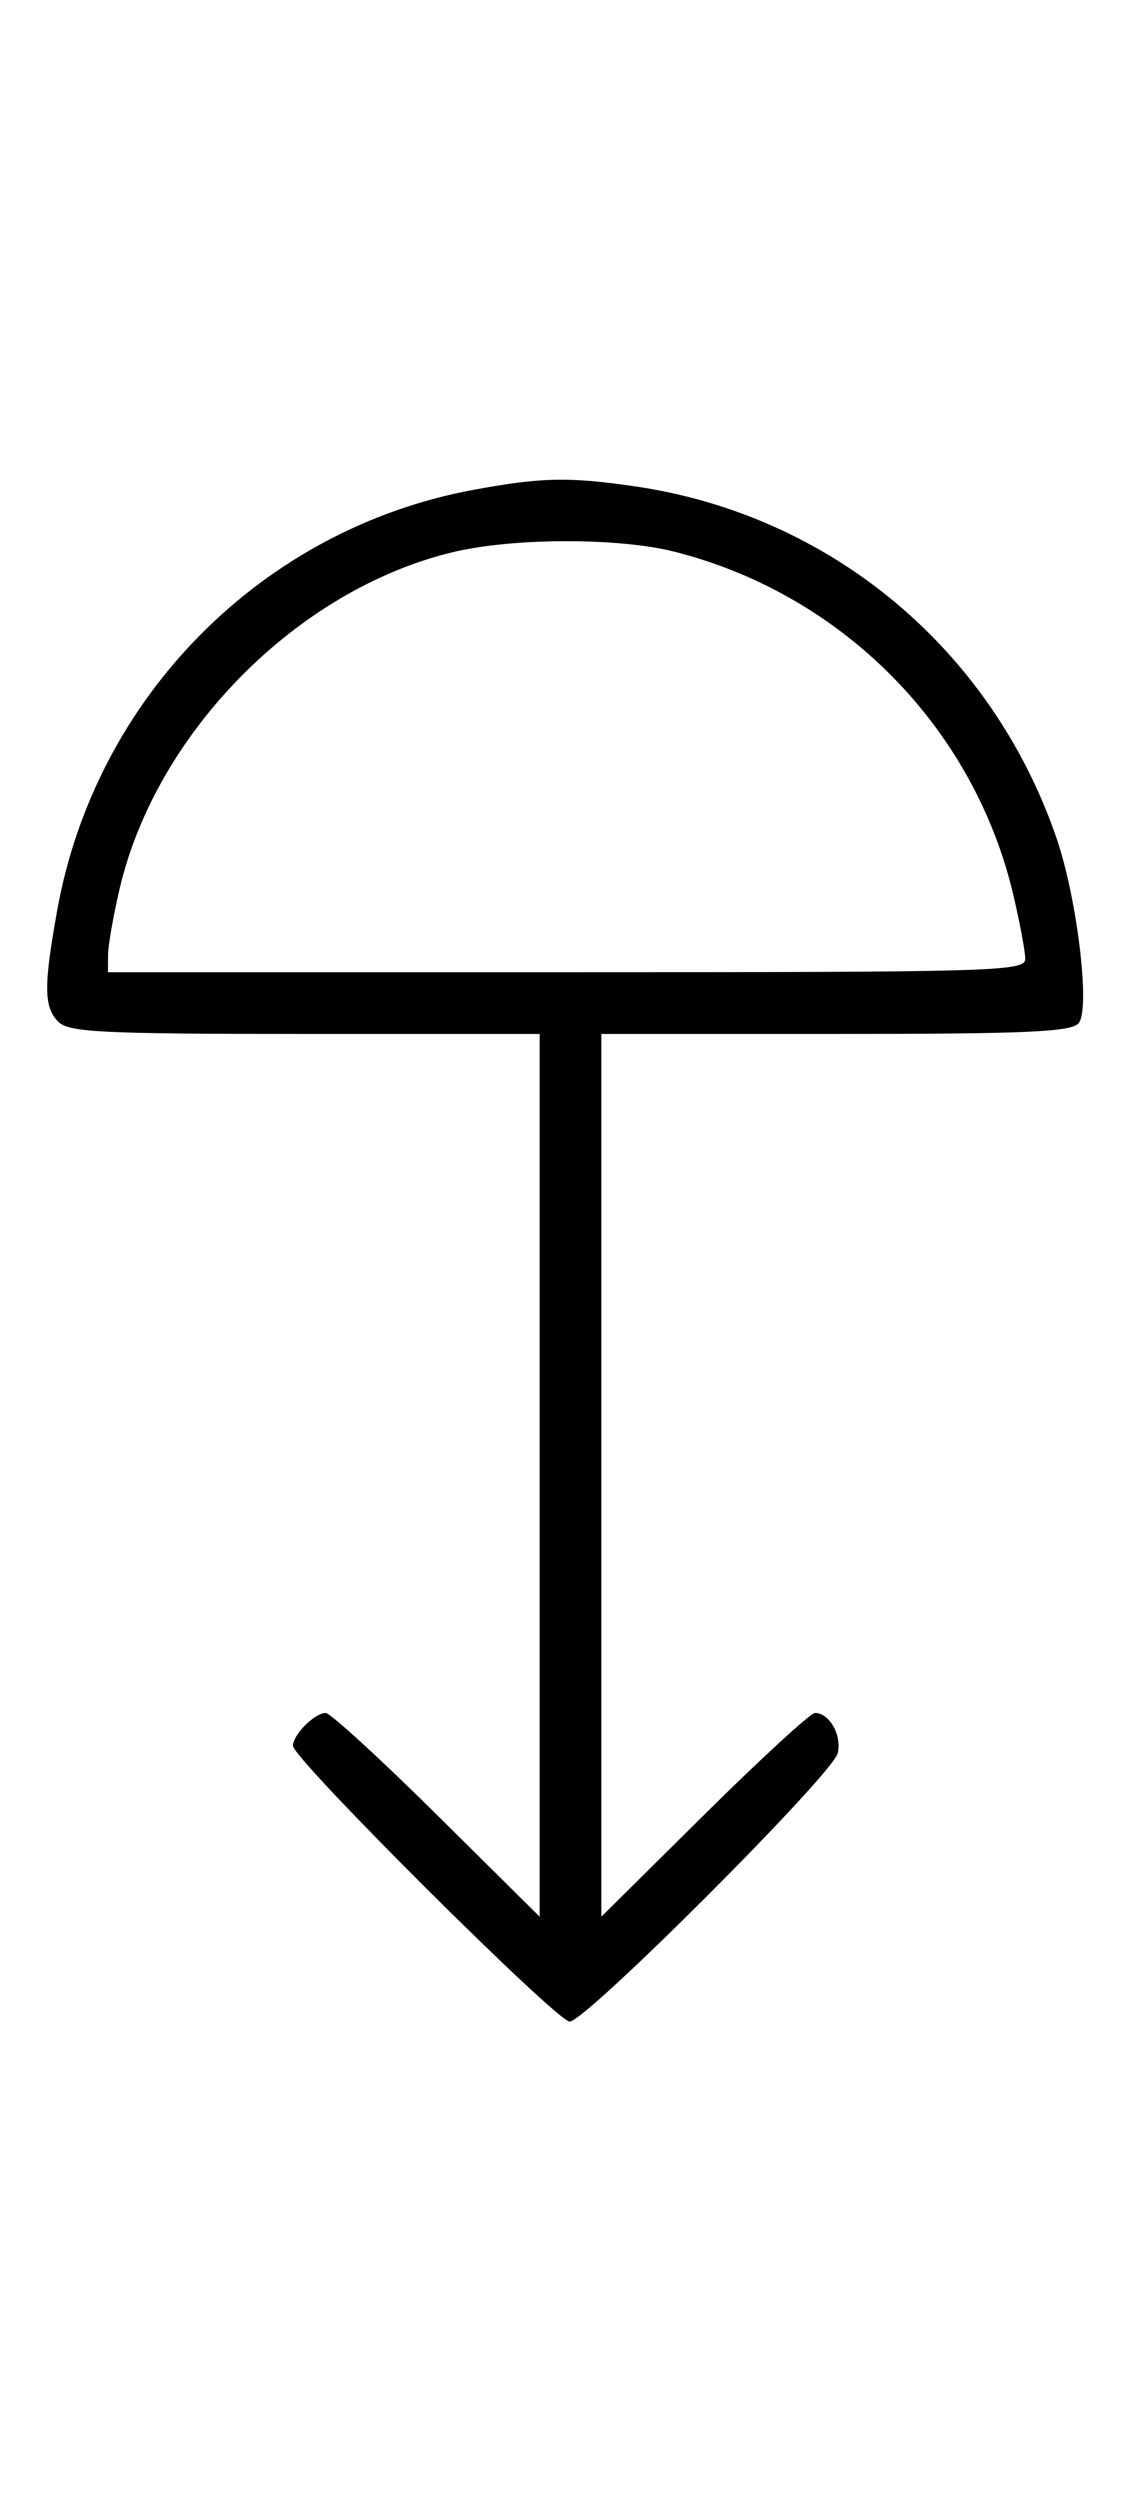 <svg xmlns="http://www.w3.org/2000/svg" width="148" height="324" viewBox="0 0 148 324" version="1.1">
	<path d="M 61.500 63.466 C 34.011 68.513, 12.385 90.319, 7.416 118 C 5.648 127.847, 5.677 130.535, 7.571 132.429 C 8.931 133.788, 13.242 134, 39.571 134 L 70 134 70 191.202 L 70 248.405 56.667 235.202 C 49.334 227.941, 42.841 222, 42.239 222 C 40.813 222, 38 224.825, 38 226.257 C 38 227.939, 72.204 262, 73.894 262 C 75.957 262, 107.960 229.994, 108.654 227.237 C 109.235 224.926, 107.591 222, 105.710 222 C 105.136 222, 98.666 227.941, 91.333 235.202 L 78 248.405 78 191.202 L 78 134 108.378 134 C 133.207 134, 138.967 133.744, 139.918 132.599 C 141.448 130.755, 139.724 116.419, 137.032 108.592 C 128.602 84.090, 107.705 66.696, 82.284 63.020 C 73.745 61.786, 70.241 61.861, 61.500 63.466 M 58.645 71.584 C 38.562 76.445, 20.305 94.877, 15.537 115.103 C 14.708 118.621, 14.023 122.513, 14.015 123.750 L 14 126 73.500 126 C 129.506 126, 132.999 125.897, 132.985 124.250 C 132.977 123.287, 132.283 119.575, 131.443 116 C 126.342 94.290, 109.331 77.054, 87.540 71.515 C 80.213 69.653, 66.488 69.685, 58.645 71.584 " stroke="none" fill="black" fill-rule="evenodd"/>
</svg>